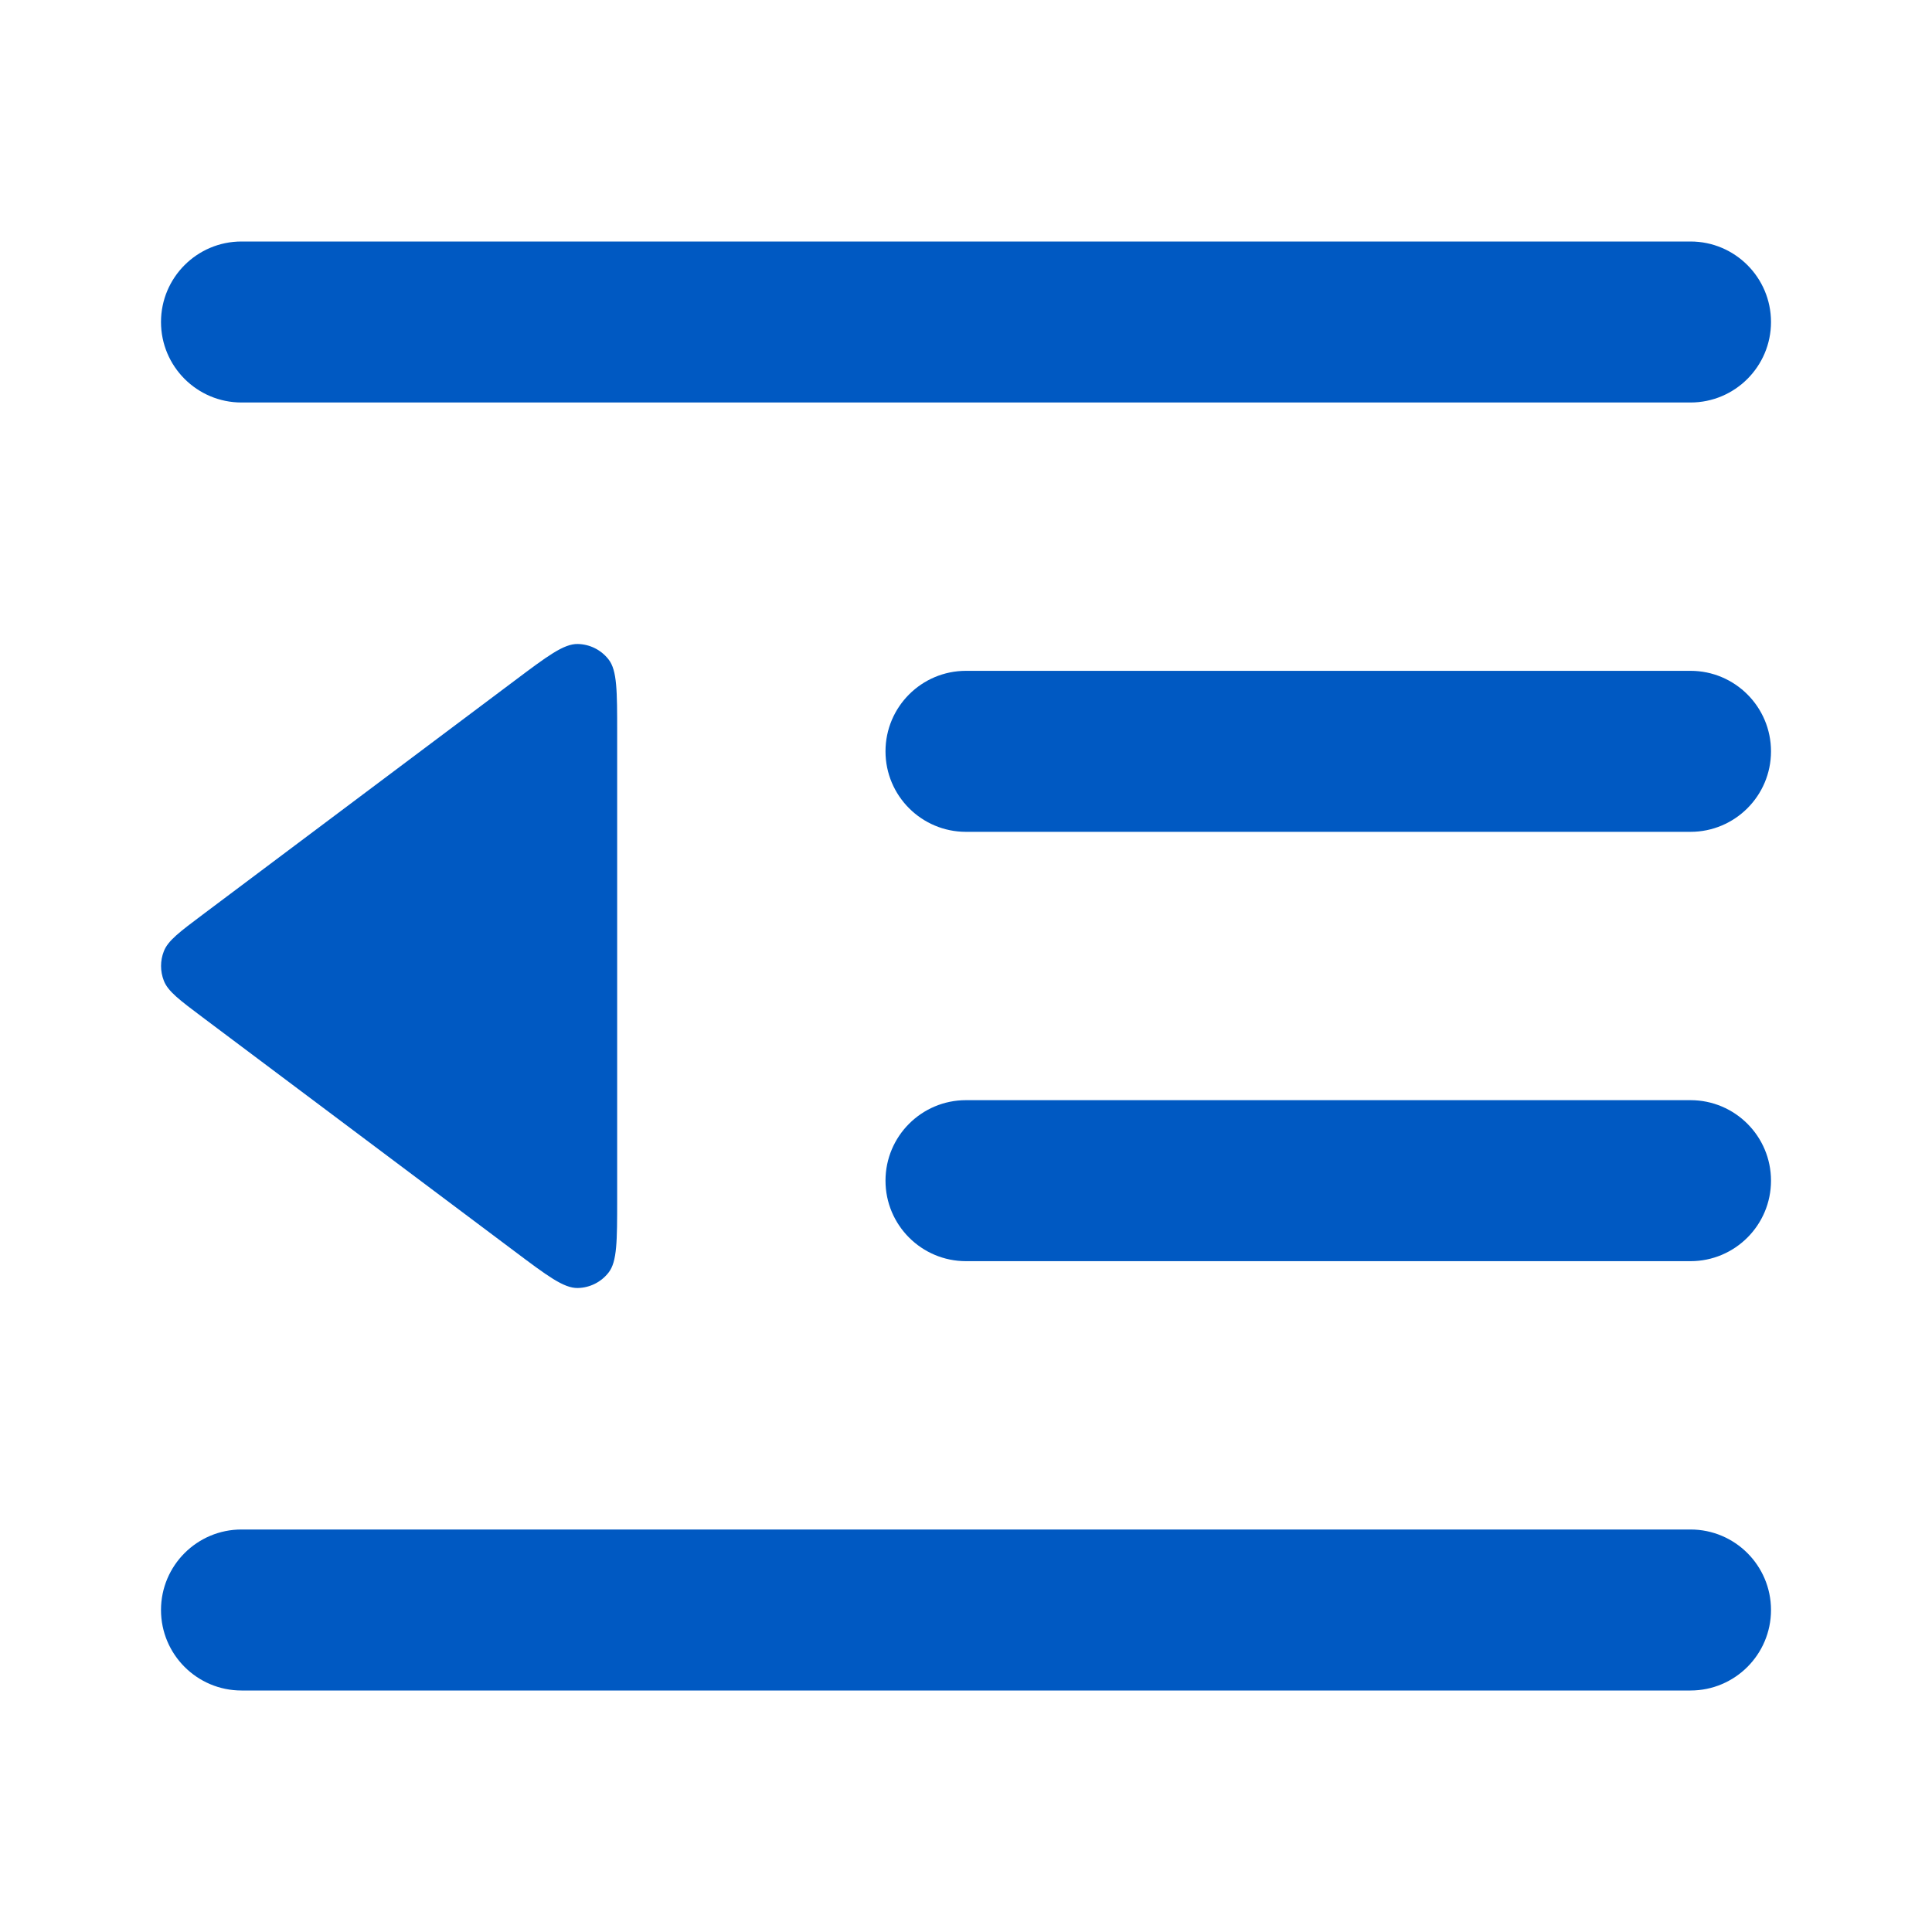 <svg width="18" height="18" viewBox="0 0 18 18" fill="none" xmlns="http://www.w3.org/2000/svg">
<path d="M2.25 2.25C1.836 2.25 1.5 2.586 1.5 3C1.5 3.414 1.836 3.75 2.25 3.75H15.75C16.164 3.75 16.5 3.414 16.5 3C16.5 2.586 16.164 2.25 15.75 2.25H2.25Z" fill="#0059C2"/>
<path d="M9 6.25C8.586 6.25 8.25 6.586 8.25 7C8.25 7.414 8.586 7.75 9 7.75H15.75C16.164 7.75 16.5 7.414 16.5 7C16.5 6.586 16.164 6.25 15.75 6.25H9Z" fill="#0059C2"/>
<path d="M9 10.25C8.586 10.25 8.25 10.586 8.25 11C8.25 11.414 8.586 11.75 9 11.75H15.75C16.164 11.75 16.5 11.414 16.5 11C16.5 10.586 16.164 10.25 15.75 10.25H9Z" fill="#0059C2"/>
<path d="M2.25 14.25C1.836 14.25 1.5 14.586 1.5 15C1.5 15.414 1.836 15.75 2.25 15.75H15.75C16.164 15.75 16.5 15.414 16.5 15C16.5 14.586 16.164 14.25 15.75 14.25H2.25Z" fill="#0059C2"/>
<path d="M5.75 11.175C5.75 11.561 5.75 11.754 5.67 11.856C5.601 11.945 5.495 11.998 5.383 12C5.253 12.003 5.099 11.887 4.79 11.655L1.89 9.48C1.673 9.317 1.564 9.236 1.526 9.136C1.492 9.048 1.492 8.951 1.526 8.864C1.564 8.764 1.673 8.683 1.89 8.52L4.79 6.345C5.099 6.113 5.253 5.997 5.383 6C5.495 6.002 5.601 6.055 5.67 6.144C5.75 6.246 5.75 6.439 5.75 6.825V11.175Z" fill="#0059C2"/>
</svg>
